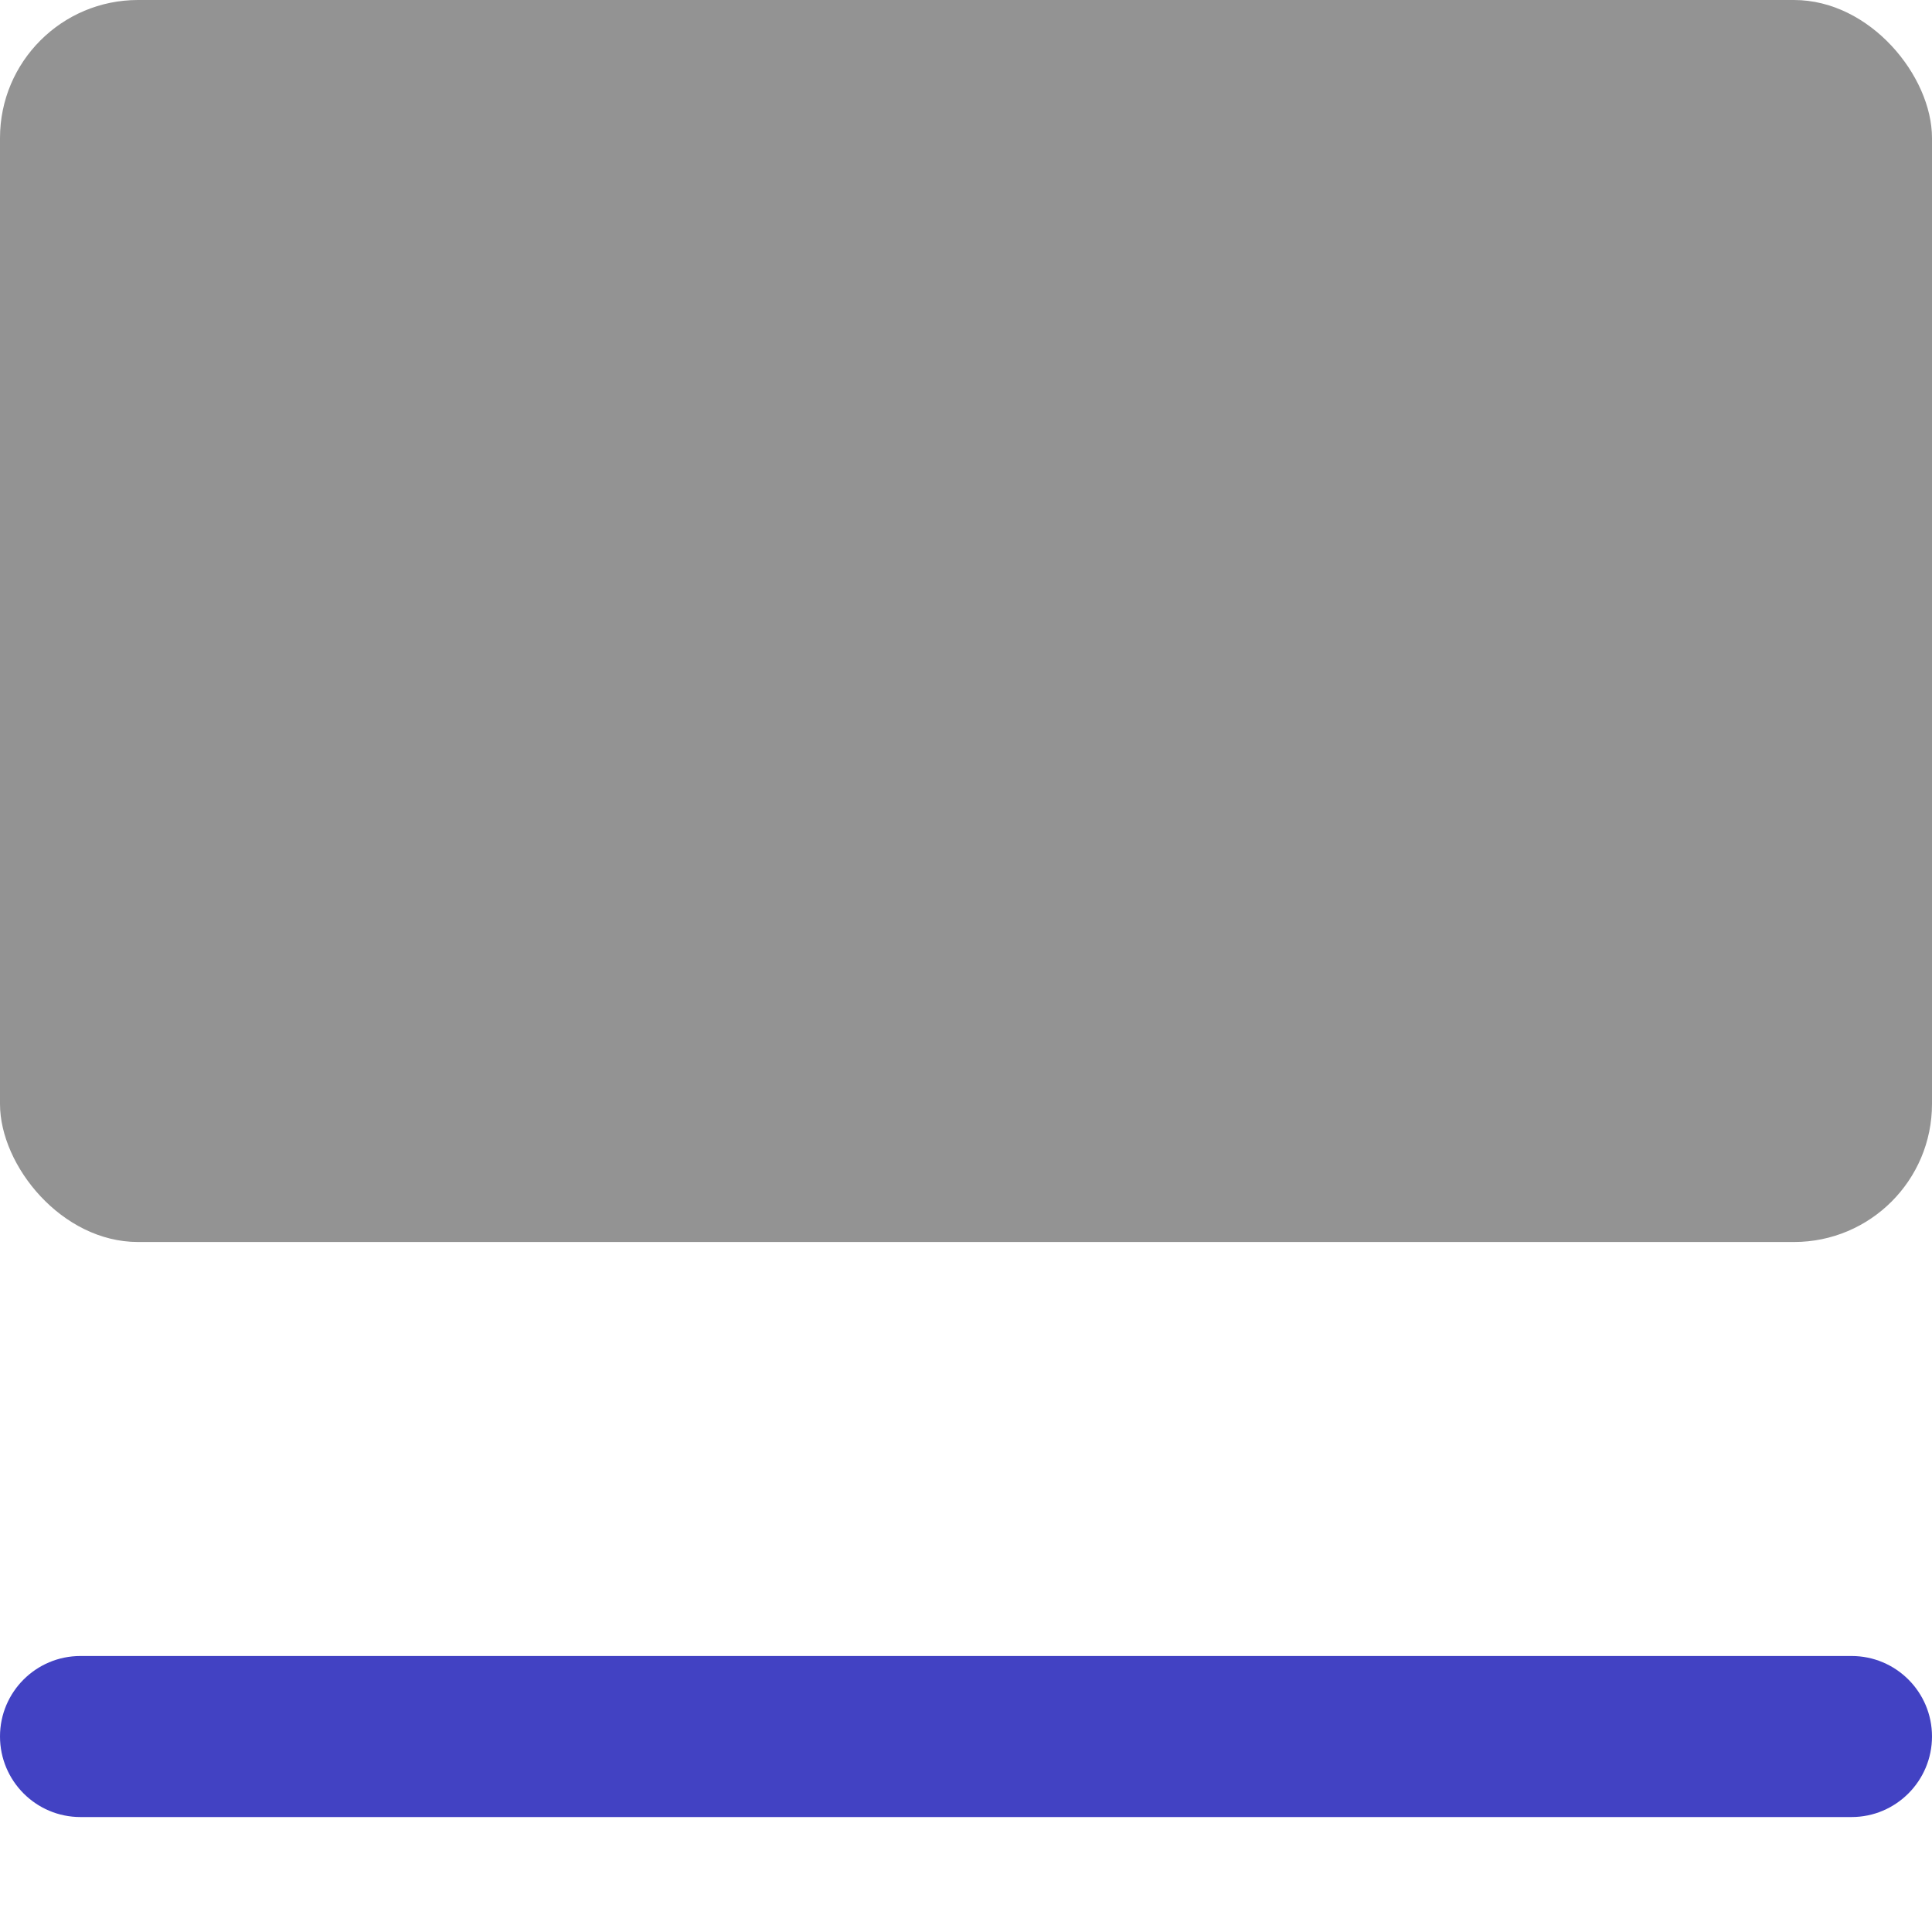 <svg width="14" height="14" viewBox="0 0 14 14" fill="none" xmlns="http://www.w3.org/2000/svg">
<rect width="14" height="9" rx="1" fill="#939393"/>
<path fill-rule="evenodd" clip-rule="evenodd" d="M0 12.583C0 12.261 0.261 12 0.583 12H13.417C13.739 12 14 12.261 14 12.583C14 12.905 13.739 13.167 13.417 13.167H0.583C0.261 13.167 0 12.905 0 12.583Z" fill="#4242C3"/>
</svg>
